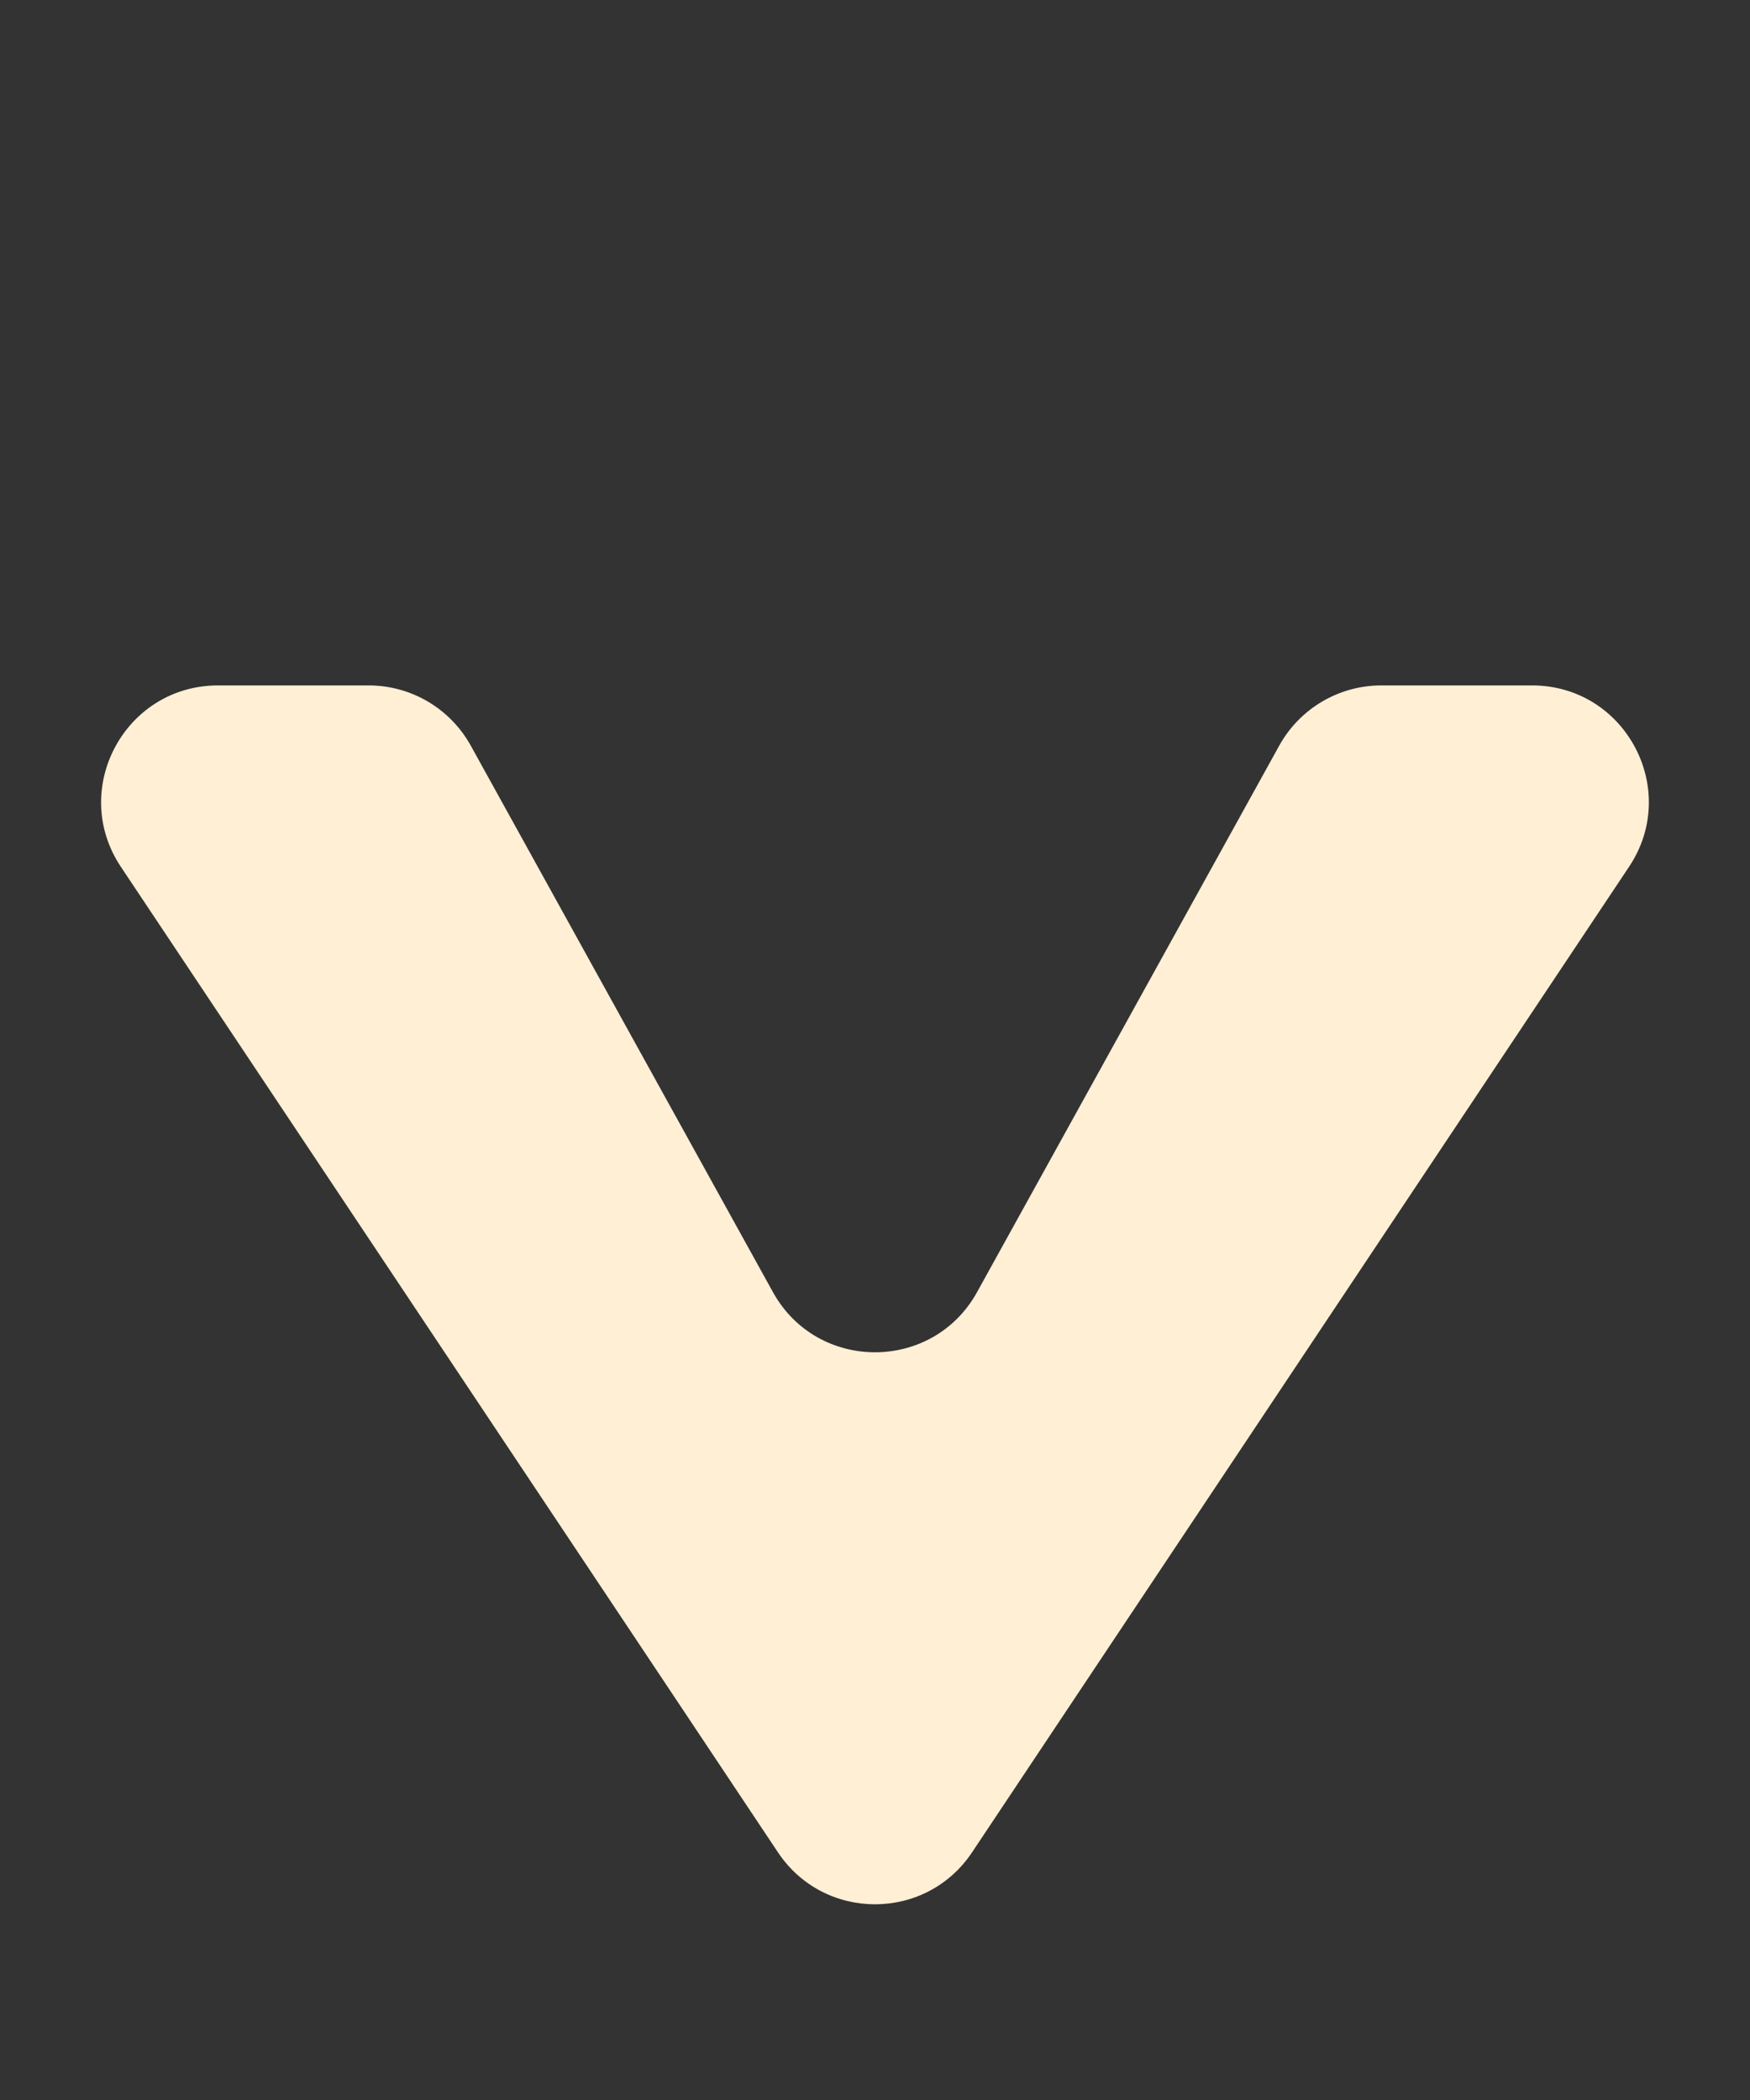 <svg width="15" height="18" viewBox="0 0 15 18" fill="none" xmlns="http://www.w3.org/2000/svg">
<rect x="0" y="0" width="15" height="18" fill="#333333" stroke="none"/>
<g clip-path="url(#clip0_124_137)">
<path d="M10.965 6.391C11.141 6.073 11.476 5.875 11.84 5.875H13.132C13.93 5.875 14.407 6.765 13.963 7.43L9.375 14.312L8.332 15.877C7.936 16.471 7.064 16.471 6.668 15.877L5.625 14.312L3.75 11.5L1.036 7.43C0.593 6.765 1.07 5.875 1.869 5.875H3.16C3.524 5.875 3.859 6.073 4.035 6.391L6.625 11.075C7.005 11.763 7.995 11.763 8.375 11.075L10.965 6.391Z" fill="#FFEFD5"/>
</g>
<defs>
<clipPath id="clip0_124_137">
<rect width="15" height="16.25" fill="white" transform="translate(0 0.875)"/>
</clipPath>
</defs>
</svg>
